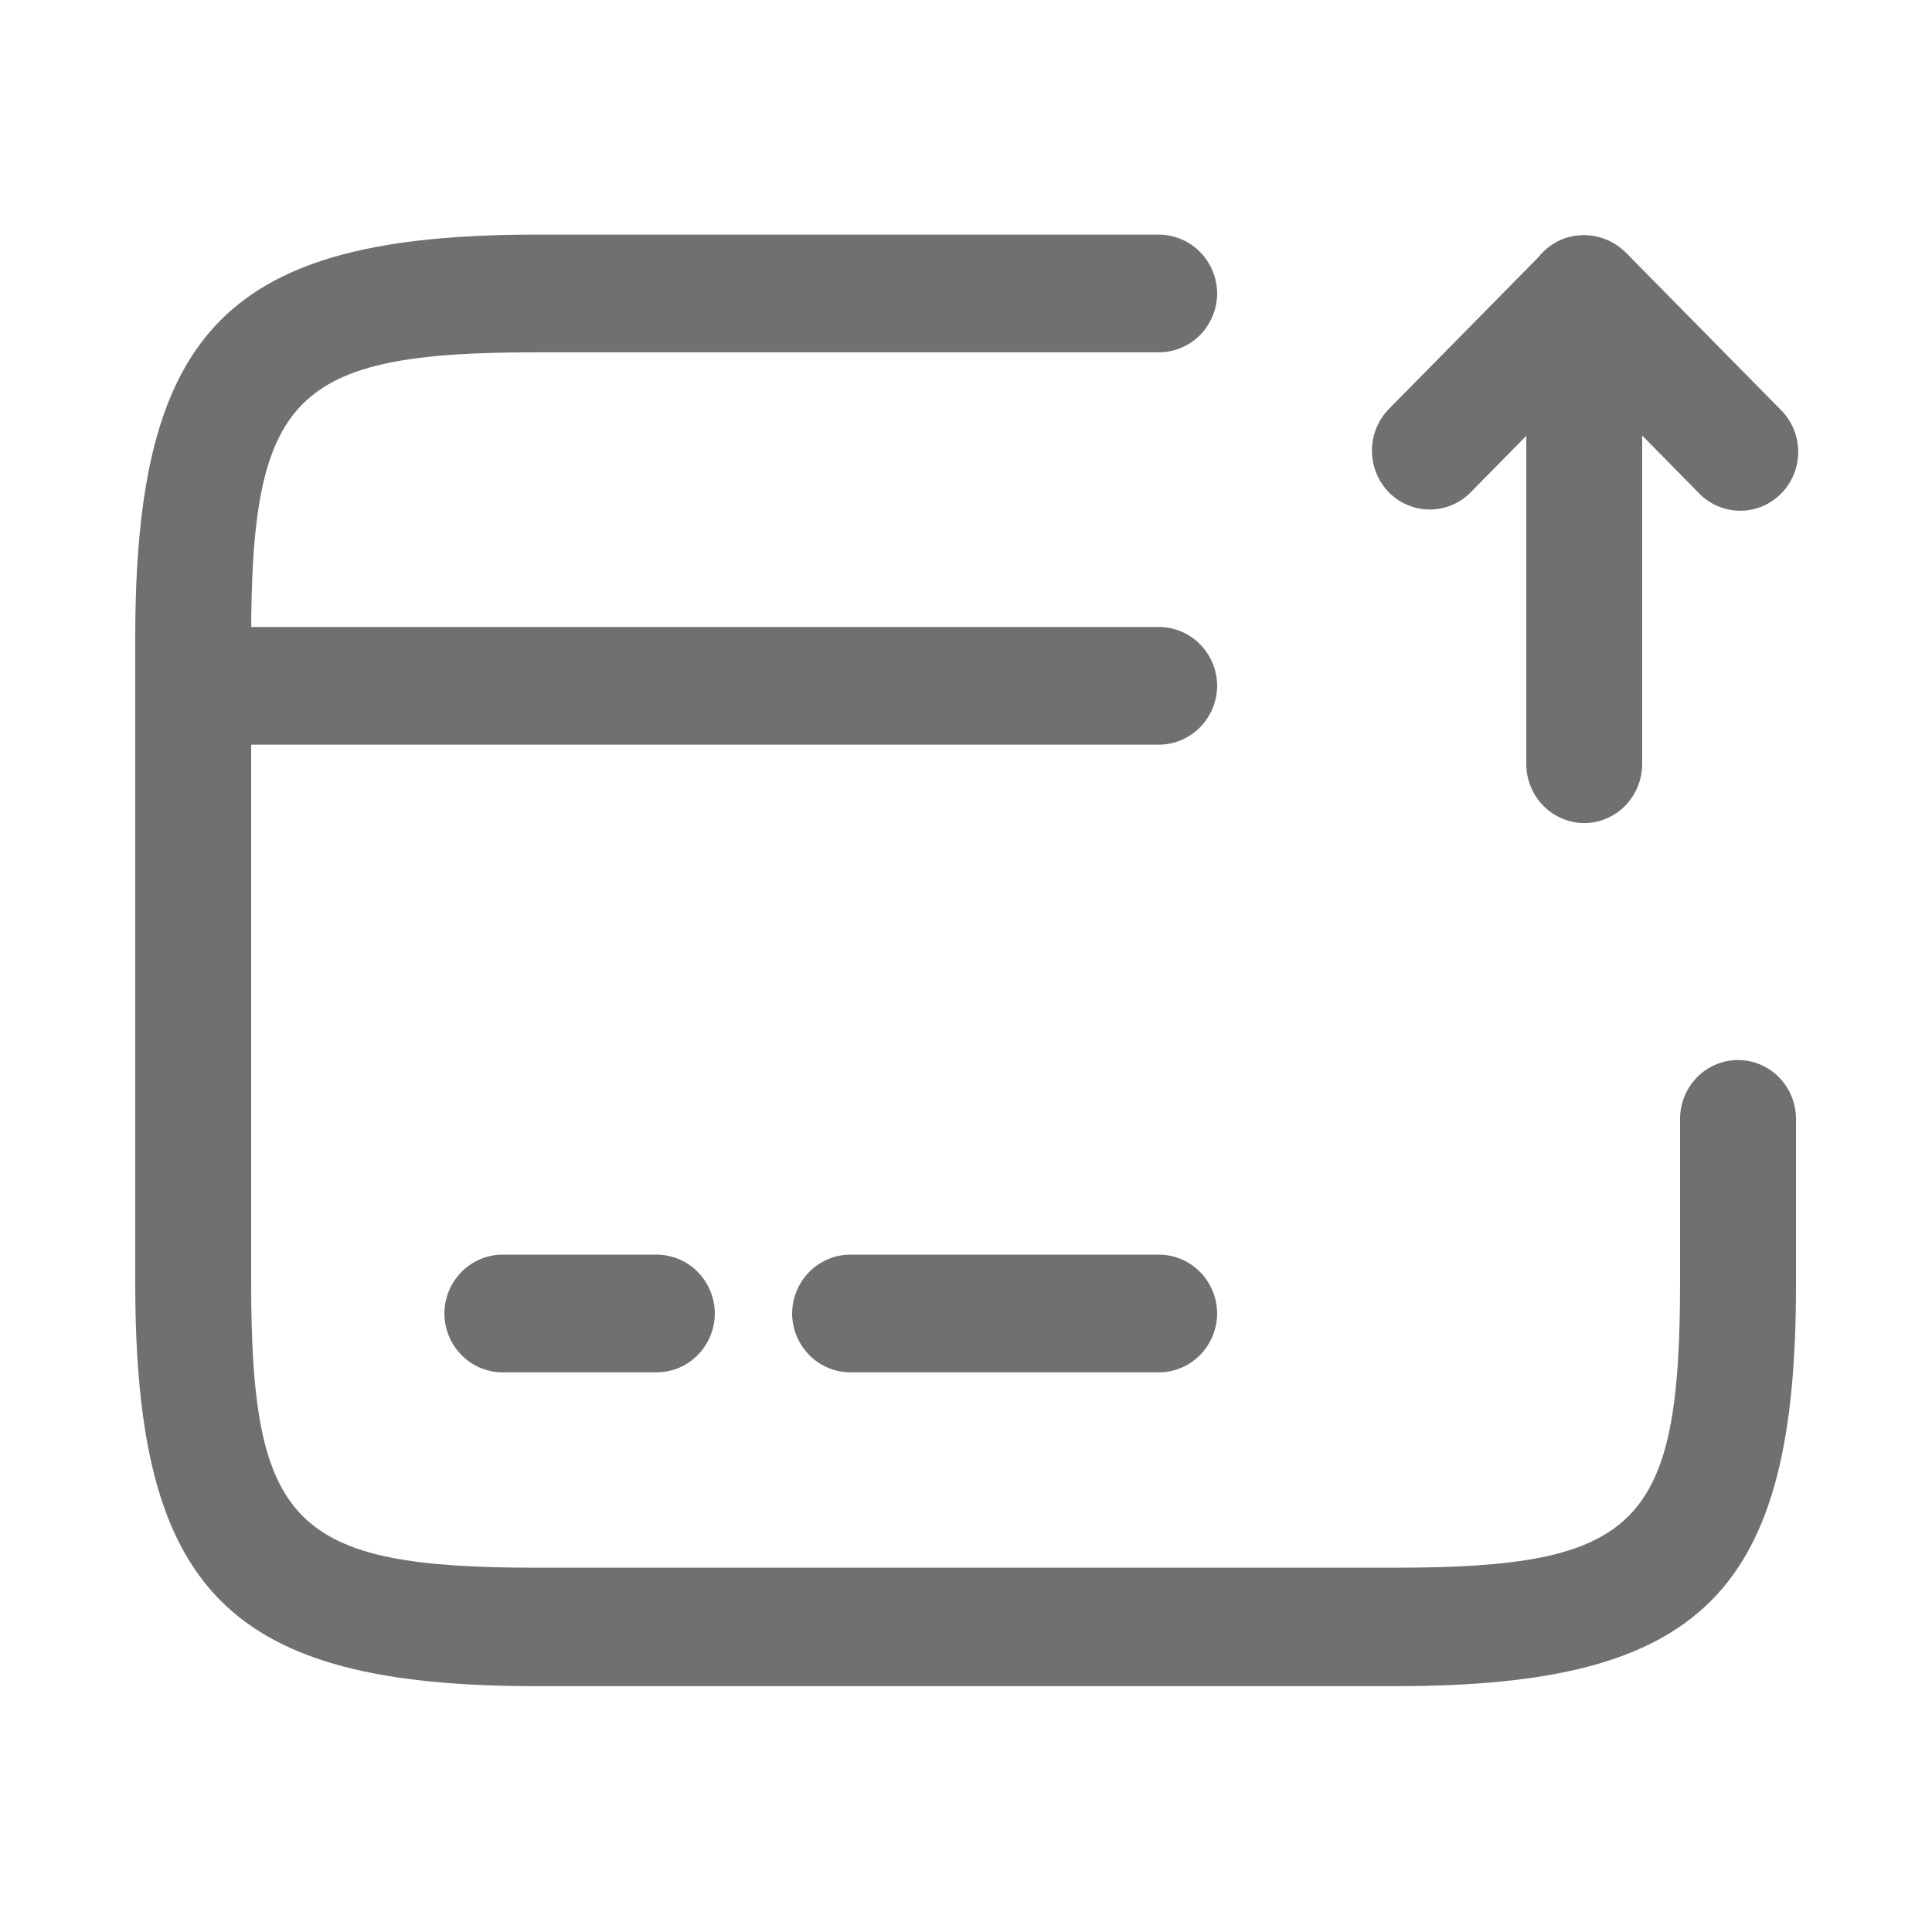 <svg width="25" height="25" viewBox="0 0 25 25" fill="none" xmlns="http://www.w3.org/2000/svg">
<path d="M15 9.636H2.5C2.301 9.634 2.111 9.554 1.971 9.411C1.831 9.269 1.751 9.076 1.75 8.874C1.751 8.673 1.831 8.48 1.971 8.337C2.111 8.195 2.301 8.114 2.5 8.113H15C15.198 8.114 15.389 8.195 15.529 8.337C15.669 8.48 15.749 8.673 15.75 8.874C15.749 9.076 15.669 9.269 15.529 9.411C15.389 9.554 15.198 9.634 15 9.636Z" fill="#707070"/>
<path d="M8.5 17.758H6.5C6.301 17.757 6.111 17.676 5.971 17.534C5.831 17.391 5.751 17.198 5.75 16.997C5.751 16.795 5.831 16.602 5.971 16.459C6.111 16.317 6.301 16.236 6.5 16.235H8.5C8.699 16.236 8.889 16.317 9.029 16.459C9.169 16.602 9.249 16.795 9.25 16.997C9.249 17.198 9.169 17.391 9.029 17.534C8.889 17.676 8.699 17.757 8.5 17.758Z" fill="#707070"/>
<path d="M15 17.758H11C10.802 17.757 10.611 17.676 10.471 17.534C10.331 17.391 10.251 17.198 10.25 16.997C10.251 16.795 10.331 16.602 10.471 16.459C10.611 16.317 10.802 16.236 11 16.235H15C15.198 16.236 15.389 16.317 15.529 16.459C15.669 16.602 15.749 16.795 15.75 16.997C15.749 17.198 15.669 17.391 15.529 17.534C15.389 17.676 15.198 17.757 15 17.758Z" fill="#707070"/>
<path d="M18.06 21.819H6.94C2.96 21.819 1.75 20.601 1.75 16.601V8.255C1.75 4.255 2.96 3.036 6.94 3.036H15C15.198 3.038 15.389 3.118 15.529 3.261C15.669 3.403 15.749 3.596 15.75 3.798C15.749 3.999 15.669 4.192 15.529 4.335C15.389 4.477 15.198 4.558 15 4.559H6.94C3.8 4.559 3.25 5.108 3.25 8.255V16.59C3.25 19.738 3.8 20.286 6.94 20.286H18.05C21.19 20.286 21.74 19.738 21.74 16.59V14.479C21.74 14.277 21.819 14.083 21.96 13.94C22.1 13.797 22.291 13.717 22.49 13.717C22.689 13.717 22.88 13.797 23.02 13.94C23.161 14.083 23.24 14.277 23.24 14.479V16.59C23.25 20.601 22.04 21.819 18.06 21.819Z" fill="#707070"/>
<path d="M20.5 10.651C20.302 10.65 20.111 10.569 19.971 10.427C19.831 10.284 19.751 10.091 19.75 9.89V3.798C19.749 3.648 19.793 3.501 19.875 3.376C19.956 3.251 20.073 3.154 20.21 3.098C20.348 3.042 20.498 3.028 20.643 3.057C20.789 3.086 20.923 3.156 21.03 3.26L23.03 5.29C23.104 5.36 23.163 5.444 23.204 5.538C23.245 5.631 23.267 5.732 23.269 5.834C23.27 5.936 23.252 6.038 23.214 6.133C23.176 6.228 23.12 6.314 23.049 6.386C22.978 6.458 22.893 6.515 22.8 6.554C22.706 6.592 22.606 6.611 22.506 6.609C22.405 6.607 22.305 6.585 22.213 6.543C22.122 6.502 22.039 6.442 21.97 6.367L21.25 5.636V9.89C21.249 10.091 21.169 10.284 21.029 10.427C20.889 10.569 20.698 10.65 20.5 10.651Z" fill="#707070"/>
<path d="M18.501 6.593C18.402 6.593 18.305 6.574 18.214 6.535C18.123 6.497 18.04 6.441 17.971 6.37C17.831 6.226 17.753 6.033 17.753 5.831C17.753 5.63 17.831 5.437 17.971 5.293L19.971 3.263C20.113 3.128 20.301 3.055 20.495 3.059C20.69 3.062 20.875 3.142 21.013 3.281C21.15 3.421 21.229 3.609 21.232 3.807C21.236 4.004 21.163 4.195 21.031 4.339L19.031 6.37C18.962 6.441 18.879 6.497 18.788 6.535C18.697 6.574 18.599 6.593 18.501 6.593Z" fill="#707070"/>
</svg>
